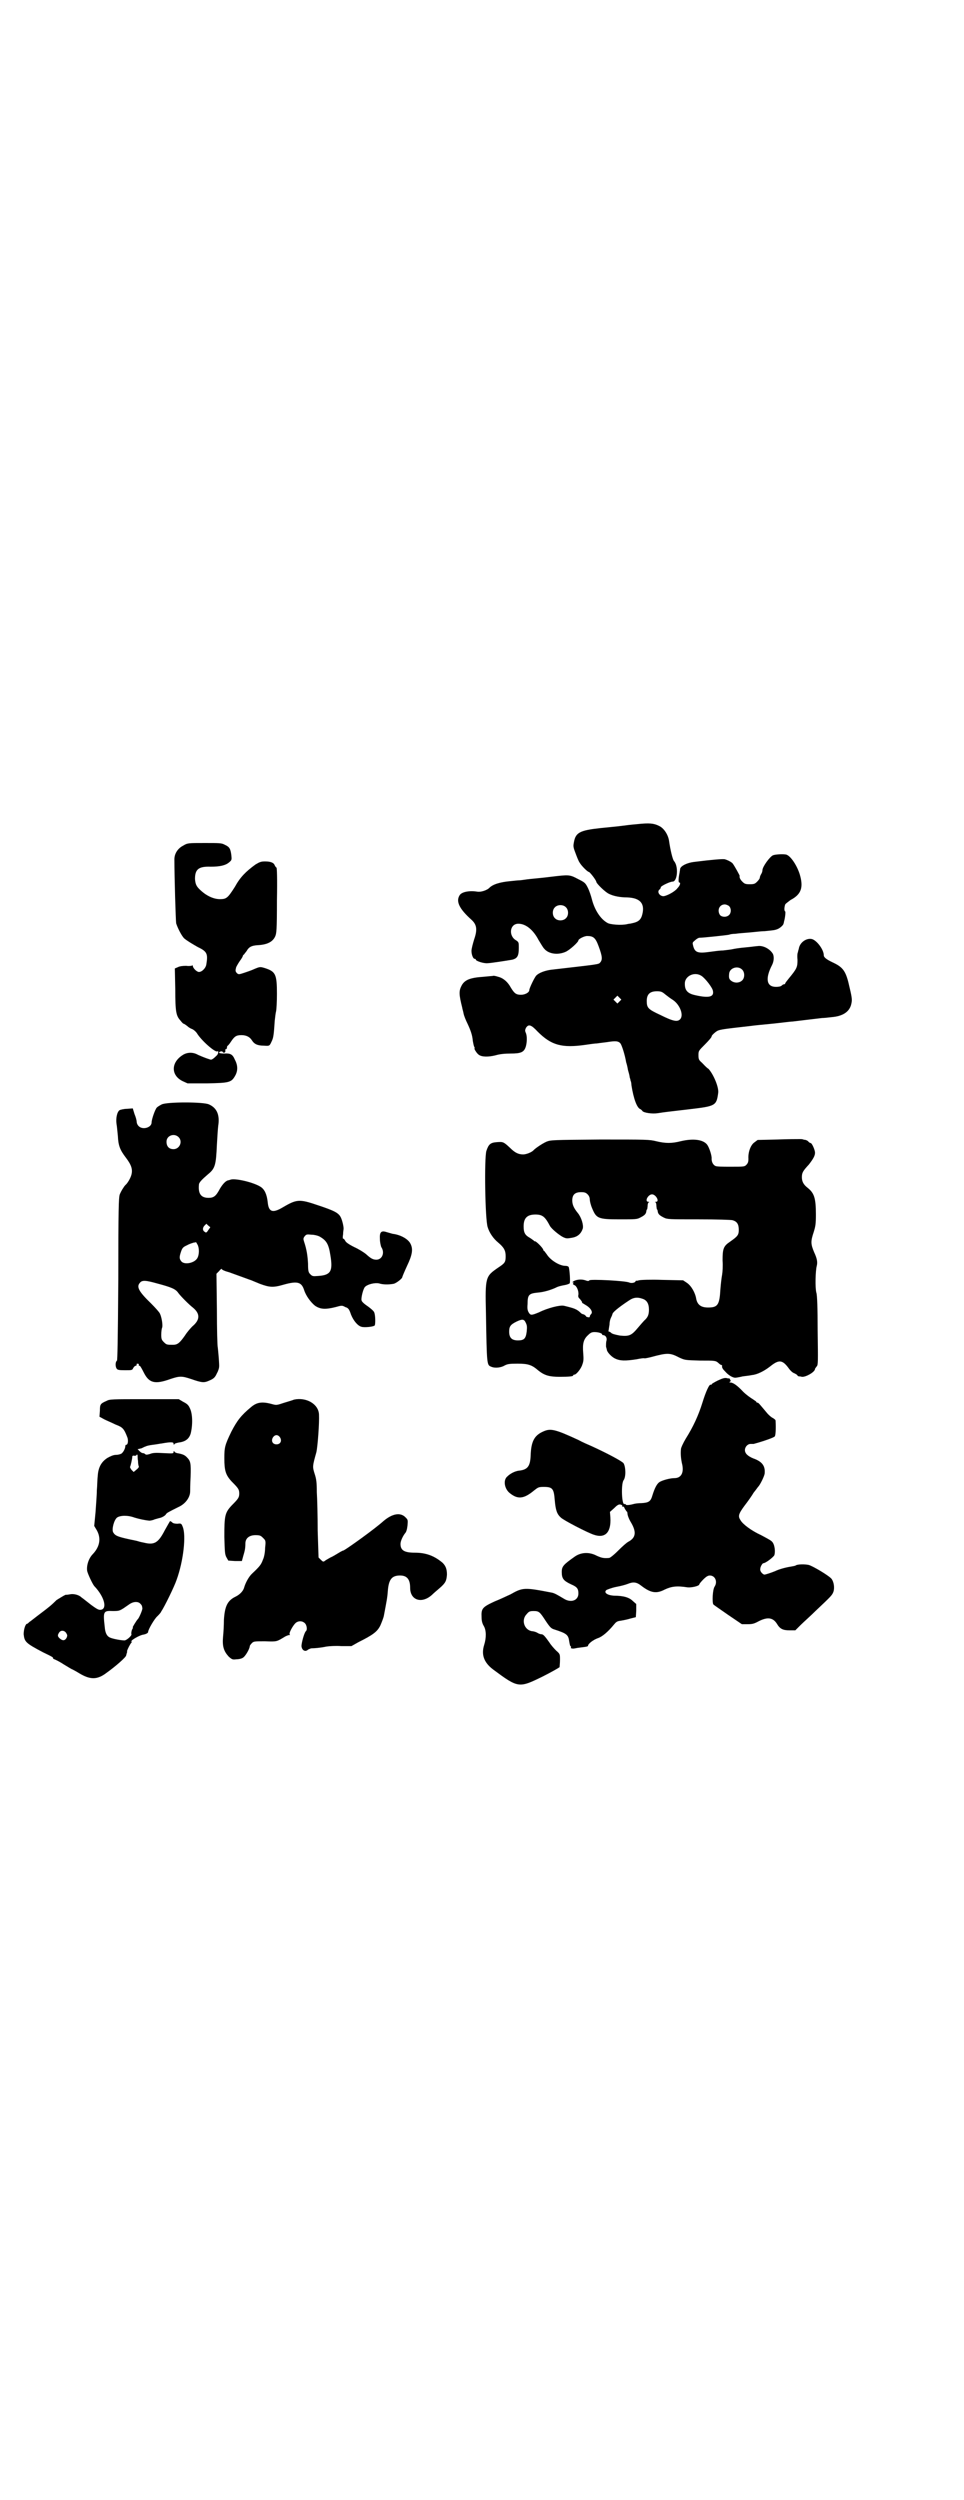 <?xml version="1.0" standalone="no"?>
<!DOCTYPE svg PUBLIC "-//W3C//DTD SVG 20010904//EN"
 "http://www.w3.org/TR/2001/REC-SVG-20010904/DTD/svg10.dtd">
<svg version="1.0" xmlns="http://www.w3.org/2000/svg"
 width="1100pt" height="2850pt" viewBox="0 0 1100 2850"
 preserveAspectRatio="xMidYMid meet">
<g transform="translate(0,2850) scale(0.5,-0.5)"
fill="#000000" stroke="none">
<path d="M1454 3821 c-13 -1 -29 -3 -36 -4 -7 -1 -29 -3 -48 -5 -46 -5 -56
-10 -60 -31 -2 -10 -2 -12 3 -25 3 -8 7 -19 10 -23 4 -7 18 -21 21 -21 2 0 17
-19 17 -23 1 -4 20 -23 29 -27 10 -5 25 -8 41 -8 29 -1 41 -13 35 -38 -3 -13
-9 -18 -24 -21 -3 -1 -8 -1 -11 -2 -13 -3 -39 -1 -45 3 -16 9 -29 30 -35 53
-2 8 -6 20 -9 26 -6 12 -7 13 -23 21 -19 10 -20 10 -62 5 -15 -2 -37 -4 -47
-5 -10 -1 -21 -3 -24 -3 -3 0 -13 -1 -22 -2 -22 -2 -40 -7 -48 -16 -6 -5 -18
-9 -26 -8 -18 3 -36 0 -41 -8 -9 -14 -1 -31 27 -56 12 -11 14 -22 6 -45 -3
-10 -6 -21 -6 -26 0 -9 4 -18 7 -18 2 0 3 -1 3 -2 0 -3 18 -9 27 -8 6 0 45 6
56 8 12 3 15 9 15 27 0 12 0 13 -6 17 -18 10 -15 38 5 38 17 0 34 -14 46 -37
5 -8 10 -17 13 -20 10 -12 31 -15 49 -7 9 4 29 22 29 26 0 3 13 10 20 10 14 0
19 -4 26 -23 9 -24 9 -31 4 -37 -4 -5 -1 -4 -113 -17 -14 -2 -27 -7 -33 -13
-4 -4 -16 -29 -16 -33 0 -6 -10 -11 -19 -11 -11 0 -15 3 -23 16 -7 13 -17 22
-29 25 -6 2 -12 3 -12 2 -1 0 -11 -1 -22 -2 -30 -2 -42 -7 -49 -19 -7 -13 -7
-20 1 -52 0 -2 2 -7 3 -13 1 -5 5 -15 9 -23 7 -15 11 -26 12 -39 1 -5 2 -11 3
-13 1 -2 2 -4 1 -4 -2 0 5 -12 10 -15 7 -5 22 -5 38 -1 10 3 22 4 34 4 24 0
31 3 35 16 3 10 3 25 0 31 -2 5 -2 6 0 11 6 10 12 8 27 -8 31 -31 55 -38 110
-30 8 1 19 3 25 3 6 1 16 2 23 3 19 3 26 3 31 -3 3 -4 10 -25 13 -43 1 -3 3
-10 4 -17 2 -7 4 -14 4 -17 1 -3 2 -6 2 -8 1 -1 2 -6 2 -10 5 -32 13 -53 21
-55 1 -1 4 -3 4 -4 3 -4 22 -7 35 -5 19 3 22 3 72 9 60 7 62 8 66 37 2 13 -11
43 -22 55 -5 3 -11 10 -15 14 -7 6 -8 8 -8 17 0 10 0 10 15 25 8 8 15 16 15
18 0 2 4 6 9 10 8 6 11 6 81 14 6 1 28 3 48 5 20 2 42 5 47 5 9 1 49 6 67 8 4
0 14 1 22 2 24 2 39 11 44 27 3 11 3 15 -3 40 -8 37 -14 46 -37 57 -15 7 -22
12 -22 17 0 13 -16 34 -27 37 -13 3 -28 -8 -30 -22 -1 -3 -2 -7 -2 -8 -1 -1
-2 -8 -1 -17 0 -17 -1 -20 -20 -43 -4 -5 -8 -10 -8 -11 0 -1 -1 -2 -2 -2 -2 0
-4 -1 -6 -3 -2 -2 -7 -3 -13 -3 -22 0 -25 19 -9 50 4 8 5 18 2 25 -7 12 -23
20 -35 18 -3 0 -16 -2 -28 -3 -12 -1 -25 -3 -29 -4 -4 -1 -14 -2 -22 -3 -8 0
-21 -2 -29 -3 -28 -4 -35 -2 -39 13 -2 8 -2 8 4 13 3 3 8 6 10 6 9 0 65 6 68
7 2 1 8 2 14 2 6 1 20 2 32 3 12 1 27 3 35 3 19 2 23 2 30 5 5 2 13 9 13 12 0
0 1 2 1 4 3 10 4 23 3 24 -3 1 -2 11 0 16 1 2 7 6 12 10 25 13 30 29 21 59 -7
22 -23 45 -33 45 -8 1 -23 0 -28 -2 -7 -3 -24 -26 -24 -34 0 -2 -1 -6 -3 -9
-2 -3 -3 -7 -3 -8 0 -2 -3 -6 -6 -9 -5 -5 -7 -6 -17 -6 -10 0 -12 1 -17 6 -5
5 -7 10 -6 13 1 0 -12 23 -15 27 -2 4 -12 9 -19 11 -5 1 -29 -1 -69 -6 -18 -2
-33 -10 -33 -17 0 -2 -1 -5 -1 -7 -3 -14 -3 -23 -1 -23 4 0 2 -7 -4 -13 -5 -7
-21 -16 -30 -18 -9 -2 -18 9 -11 15 2 1 3 4 3 5 0 3 21 13 27 13 11 0 14 35 3
47 -3 4 -8 24 -11 45 -2 15 -12 30 -23 35 -12 6 -22 7 -50 4z m210 -187 c5 -5
5 -15 0 -20 -6 -6 -17 -5 -21 0 -7 11 -1 24 11 24 3 0 8 -2 10 -4z m-373 -2
c7 -6 7 -19 1 -25 -6 -7 -19 -7 -25 -1 -7 6 -7 19 -1 25 6 7 19 7 25 1z m402
-142 c7 -6 7 -19 1 -25 -6 -6 -16 -7 -24 -2 -6 4 -7 7 -6 17 1 13 19 19 29 10z
m-92 -15 c9 -6 25 -27 26 -34 3 -14 -9 -17 -40 -10 -19 4 -25 12 -24 29 2 16
23 25 38 15z m-83 -42 c5 -4 13 -10 18 -13 16 -11 25 -35 16 -44 -6 -6 -15 -5
-45 10 -28 13 -31 16 -31 32 0 15 7 22 23 22 9 0 12 -1 19 -7z m-104 -16 l-5
-5 -4 4 -5 5 4 4 5 5 4 -4 5 -5 -4 -4z"/>
<path d="M418 3772 c-12 -6 -20 -18 -20 -31 0 -42 3 -138 4 -146 3 -10 13 -30
19 -35 9 -7 18 -12 30 -19 21 -10 24 -15 20 -39 -1 -9 -10 -18 -17 -18 -5 0
-14 9 -14 14 0 1 -1 2 -1 1 -1 -1 -7 -2 -14 -1 -9 0 -15 -1 -19 -3 l-7 -3 1
-47 c0 -53 2 -61 12 -72 3 -4 6 -7 7 -7 1 0 4 -2 8 -5 3 -3 8 -6 11 -7 3 -1 8
-5 11 -9 10 -17 42 -45 47 -42 4 2 2 -7 -2 -10 -6 -6 -9 -8 -12 -9 -3 0 -19 6
-30 11 -12 7 -26 6 -36 -1 -26 -17 -26 -46 1 -59 l11 -5 44 0 c52 1 56 2 65
18 6 11 6 23 -1 36 -5 12 -10 15 -24 14 -12 0 -16 2 -8 5 2 0 4 0 4 -1 0 -1 1
-2 3 -2 3 0 4 2 3 7 0 0 1 1 2 1 1 0 2 2 2 4 0 2 1 4 2 4 0 0 4 4 7 9 8 12 12
15 24 15 11 0 19 -4 24 -12 5 -8 12 -12 27 -12 14 -1 13 -1 19 12 3 7 4 14 6
45 1 8 2 18 3 21 1 4 2 22 2 40 0 45 -3 51 -28 59 -10 3 -11 3 -23 -2 -6 -3
-18 -7 -24 -9 -12 -4 -13 -4 -17 0 -3 4 -3 5 -1 13 2 4 6 11 9 15 3 4 6 9 6
10 0 1 1 3 3 4 1 2 4 5 6 8 5 9 11 12 24 13 22 1 35 7 41 20 3 7 4 13 4 82 1
51 0 74 -1 75 -1 0 -3 3 -4 5 -2 6 -9 9 -22 9 -9 0 -12 -1 -22 -7 -22 -16 -35
-29 -47 -51 -16 -25 -19 -28 -34 -28 -14 0 -30 7 -44 20 -10 9 -12 14 -13 26
0 22 8 29 36 28 21 0 34 3 42 10 6 5 6 6 5 16 -2 15 -4 19 -15 24 -7 4 -12 4
-46 4 -38 0 -39 0 -49 -6z"/>
<path d="M369 3182 c-4 -2 -9 -5 -11 -7 -4 -4 -12 -27 -12 -34 0 -12 -21 -18
-30 -8 -2 2 -4 6 -4 9 0 3 -2 11 -5 18 l-4 13 -13 -1 c-7 0 -15 -2 -17 -3 -6
-4 -9 -19 -7 -32 1 -5 2 -18 3 -27 1 -22 5 -32 18 -49 13 -17 16 -27 13 -39
-2 -8 -9 -20 -14 -24 -3 -3 -10 -14 -13 -22 -2 -8 -3 -29 -3 -192 -1 -144 -2
-184 -3 -186 -4 -3 -4 -13 -1 -18 2 -3 4 -4 19 -4 16 0 17 0 19 5 2 3 4 5 5 5
2 0 3 1 3 3 -1 1 0 2 2 2 2 0 3 -1 3 -2 -1 -2 0 -3 2 -3 1 0 5 -7 9 -15 12
-24 25 -28 61 -15 21 7 26 7 47 0 26 -9 30 -9 43 -3 9 4 12 7 16 16 3 5 5 12
5 14 1 4 -2 37 -3 45 -1 3 -2 42 -2 86 l-1 82 6 6 c3 4 6 6 6 5 0 -2 7 -5 18
-8 3 -1 33 -12 44 -16 4 -1 15 -6 25 -10 22 -8 30 -9 54 -2 32 9 41 6 47 -12
4 -13 15 -28 25 -36 12 -8 23 -9 47 -3 14 4 15 4 22 0 7 -2 9 -5 13 -17 6 -15
16 -26 24 -28 7 -2 27 0 30 3 2 2 2 23 -1 30 -1 3 -8 9 -15 14 -9 6 -14 11
-14 14 -1 6 4 26 8 30 6 6 22 10 32 8 9 -3 22 -3 33 -1 6 1 20 12 20 15 0 1 5
13 11 26 12 25 14 38 8 50 -5 11 -23 21 -41 23 -4 1 -10 3 -14 4 -12 4 -16 0
-15 -16 0 -7 2 -15 3 -18 9 -13 2 -29 -11 -29 -8 0 -13 3 -24 13 -5 4 -16 11
-27 16 -12 6 -19 11 -20 14 -2 3 -3 5 -5 5 -1 0 -1 4 0 10 0 5 1 10 1 11 1 5
-3 21 -6 27 -5 11 -16 16 -52 28 -44 15 -49 14 -83 -6 -21 -12 -30 -9 -32 13
-2 18 -7 29 -16 35 -17 11 -62 21 -70 16 -1 0 -3 -1 -4 -1 -6 -1 -13 -9 -19
-19 -9 -17 -14 -21 -26 -21 -17 0 -24 9 -22 30 0 5 7 12 21 24 16 13 18 21 20
67 1 16 2 35 3 43 4 25 -3 41 -21 49 -12 6 -96 6 -108 0z m38 -74 c11 -10 3
-28 -11 -28 -10 0 -16 6 -16 17 0 14 17 20 27 11z m68 -213 c-3 -5 -5 -6 -7
-4 -6 3 -6 9 -2 14 l5 5 4 -4 5 -4 -5 -7z m254 -14 c16 -9 21 -17 25 -43 6
-36 1 -45 -27 -47 -13 -1 -14 -1 -19 4 -4 4 -5 7 -5 24 -1 18 -3 32 -9 50 -2
6 -2 8 1 12 4 5 5 5 16 4 6 0 14 -2 18 -4z m-278 -19 c4 -8 4 -23 -1 -31 -7
-11 -29 -15 -36 -7 -5 6 -5 10 -1 22 3 9 5 11 14 15 5 3 12 5 15 6 3 0 5 1 5
1 1 0 2 -3 4 -6z m-93 -88 c34 -9 43 -13 49 -22 6 -8 25 -27 33 -33 17 -14 17
-28 -1 -43 -4 -4 -12 -13 -17 -21 -12 -17 -17 -21 -27 -21 -14 0 -15 0 -21 6
-5 5 -6 7 -6 17 0 7 1 14 2 16 2 5 -1 24 -5 32 -1 3 -11 14 -20 23 -28 27 -34
38 -26 47 5 7 14 6 39 -1z"/>
<path d="M1773 3102 l-44 -1 -8 -6 c-8 -6 -14 -22 -13 -37 0 -7 -1 -10 -5 -14
-4 -4 -6 -4 -35 -4 -20 0 -33 0 -36 2 -5 3 -8 9 -8 16 1 6 -5 25 -10 32 -9 12
-32 15 -61 8 -20 -5 -34 -5 -55 0 -16 4 -21 4 -129 4 -109 -1 -112 -1 -122 -5
-9 -4 -24 -14 -29 -19 -4 -5 -17 -10 -24 -10 -11 0 -19 4 -30 15 -15 14 -16
14 -30 13 -15 -1 -19 -5 -24 -20 -5 -16 -3 -157 3 -174 4 -13 13 -26 24 -35
13 -11 17 -18 17 -31 0 -14 -2 -16 -17 -26 -29 -20 -30 -21 -28 -104 2 -119 2
-118 12 -122 9 -4 23 -2 31 3 6 3 10 4 29 4 25 0 33 -3 48 -16 14 -11 25 -14
48 -14 22 0 31 1 31 3 0 1 1 2 3 2 4 0 15 13 18 23 3 8 3 13 2 26 -2 22 1 32
11 41 6 6 9 7 15 7 9 0 17 -3 17 -5 0 -1 1 -2 2 -2 6 0 10 -6 8 -13 -1 -3 -1
-9 -1 -13 1 -4 2 -7 2 -8 1 -5 10 -15 18 -19 12 -6 24 -6 50 -2 9 2 18 3 18 2
1 0 7 1 15 3 37 10 43 10 64 -1 13 -6 13 -6 48 -7 33 0 35 0 41 -5 3 -3 6 -5
7 -5 1 0 2 -1 2 -1 -1 -5 1 -8 8 -15 7 -8 18 -14 23 -13 1 0 8 1 16 3 8 1 17
2 21 3 12 1 28 9 42 20 20 16 28 15 43 -6 3 -4 8 -9 12 -10 4 -2 7 -4 7 -5 0
-1 1 -1 3 -2 1 0 4 0 7 -1 9 -1 30 11 30 18 0 1 2 3 4 6 3 3 3 9 2 82 0 49 -1
81 -3 86 -3 11 -2 50 1 61 2 8 1 16 -6 31 -8 19 -8 25 -1 46 4 13 5 18 5 40 0
38 -4 49 -19 61 -9 7 -13 14 -13 24 0 10 2 14 16 29 10 13 14 20 14 27 0 6 -7
22 -10 22 -1 0 -3 1 -5 3 -1 2 -4 3 -6 4 -2 0 -5 1 -6 1 -1 1 -5 1 -9 1 -4 0
-27 0 -51 -1z m-432 -125 c3 -3 5 -7 5 -12 0 -3 2 -12 5 -19 10 -24 13 -26 64
-26 34 0 39 0 46 4 10 5 13 8 14 14 0 2 1 5 2 5 0 1 1 5 1 8 0 4 1 7 3 8 1 0
1 1 -1 1 -10 0 -1 17 8 17 9 0 18 -17 9 -17 -3 0 -3 -1 -1 -1 1 -1 2 -4 2 -8
0 -3 1 -7 1 -8 1 0 2 -3 2 -5 1 -6 4 -9 14 -14 8 -4 12 -4 79 -4 43 0 74 -1
78 -2 10 -3 14 -9 14 -22 0 -12 -3 -15 -20 -27 -15 -10 -17 -16 -17 -43 1 -12
0 -26 -1 -32 -1 -5 -3 -20 -4 -34 -2 -35 -6 -41 -28 -41 -16 0 -24 6 -27 19
-2 14 -11 30 -21 37 l-9 6 -48 1 c-26 1 -50 0 -53 -1 -3 -1 -5 -1 -6 -1 0 1
-1 0 -2 -2 -2 -3 -10 -4 -14 -2 -9 4 -88 8 -91 5 -1 -2 -4 -2 -9 0 -9 3 -20 2
-27 -2 -3 -2 -3 -3 -1 -3 2 0 2 0 0 -2 -1 -1 -1 -2 3 -4 5 -2 10 -13 9 -22 -1
-3 0 -6 1 -7 5 -5 9 -11 7 -11 0 0 3 -2 8 -5 11 -6 18 -16 13 -21 -2 -2 -3 -4
-3 -6 0 -1 -2 -2 -4 -1 -2 0 -4 1 -4 1 0 1 -2 3 -5 5 -4 1 -6 2 -7 3 -9 9 -14
11 -39 17 -9 2 -37 -5 -57 -15 -17 -7 -19 -7 -23 -1 -3 5 -4 9 -3 20 0 21 3
24 23 26 14 1 30 6 41 11 5 3 14 5 20 6 6 1 11 3 12 4 2 3 0 31 -2 37 -1 2 -4
3 -8 3 -13 0 -34 13 -42 26 -3 4 -6 8 -6 8 -1 0 -2 1 -2 2 0 4 -16 20 -19 20
-2 0 -3 1 -3 2 -1 0 -4 3 -9 6 -11 6 -14 12 -14 26 0 19 8 27 27 27 16 0 22
-5 33 -26 4 -7 20 -20 29 -25 8 -4 10 -4 21 -2 13 2 21 9 25 21 2 8 -3 25 -11
35 -9 11 -13 19 -13 29 0 13 6 19 20 19 8 0 11 -1 15 -5z m125 -238 c10 -3 15
-11 15 -25 0 -12 -3 -18 -11 -25 -2 -2 -8 -9 -14 -16 -15 -18 -20 -20 -41 -18
-11 2 -18 4 -20 6 -2 2 -4 3 -5 3 -1 0 -2 1 -1 3 0 1 1 7 2 13 0 7 2 13 3 15
1 2 3 6 4 10 2 5 19 18 39 31 9 6 18 7 29 3z m-266 -55 c3 -6 3 -10 2 -20 -2
-16 -6 -20 -20 -20 -14 0 -20 6 -20 20 0 12 3 16 17 23 13 6 17 6 21 -3z"/>
<path d="M1639 2553 c-8 -4 -15 -8 -15 -9 0 -1 -1 -2 -2 -1 -3 2 -11 -15 -19
-41 -9 -29 -21 -55 -38 -82 -6 -10 -11 -21 -11 -24 -1 -11 0 -21 2 -31 6 -22
-1 -35 -17 -35 -10 0 -28 -5 -34 -9 -6 -4 -11 -14 -16 -30 -4 -14 -8 -17 -25
-18 -7 0 -15 -1 -18 -2 -11 -3 -18 -3 -18 -1 0 1 -1 1 -3 1 -6 -3 -8 45 -2 54
6 8 5 31 0 39 -4 5 -38 23 -73 39 -7 3 -21 9 -30 14 -54 25 -64 27 -81 19 -20
-9 -27 -23 -28 -55 -1 -24 -7 -32 -27 -34 -9 -1 -20 -7 -26 -13 -10 -8 -7 -27
4 -37 19 -16 33 -15 57 5 9 7 10 8 22 8 20 0 23 -4 25 -30 2 -23 5 -32 14 -40
6 -6 60 -34 75 -39 26 -9 40 5 38 39 l-1 13 9 8 c7 7 10 9 14 9 4 -1 6 -2 5
-4 0 -1 1 -2 2 -1 1 1 3 -2 4 -5 2 -3 4 -6 4 -6 1 0 2 -2 2 -5 0 -3 3 -12 8
-20 13 -22 11 -35 -6 -44 -4 -2 -14 -11 -23 -20 -11 -11 -19 -17 -21 -17 -12
-1 -17 0 -28 5 -17 9 -35 8 -49 -1 -27 -19 -31 -23 -31 -36 0 -15 4 -20 21
-28 14 -6 17 -10 17 -21 0 -16 -17 -22 -33 -12 -15 9 -22 13 -28 14 -62 12
-66 12 -94 -4 -7 -3 -23 -11 -36 -16 -28 -13 -31 -16 -30 -36 0 -9 2 -15 5
-20 6 -10 6 -27 1 -43 -7 -22 -1 -40 20 -56 58 -43 59 -43 114 -16 20 10 37
20 38 21 0 2 1 9 1 17 0 13 0 13 -9 21 -5 5 -12 13 -15 18 -10 14 -14 19 -18
19 -2 0 -6 1 -9 3 -3 2 -9 4 -13 4 -18 3 -25 26 -12 39 5 6 7 7 16 7 12 0 14
-2 27 -22 10 -15 13 -18 20 -20 28 -9 32 -12 34 -27 1 -6 2 -11 3 -11 1 -1 2
-2 1 -3 -1 -1 0 -2 1 -2 4 -1 4 -1 14 1 15 2 17 2 21 3 1 0 3 1 3 2 0 4 11 13
22 17 10 3 24 15 37 31 5 6 7 8 16 9 6 1 16 3 22 5 l12 3 1 15 0 15 -8 7 c-8
8 -21 12 -43 12 -15 1 -24 7 -17 13 2 1 12 5 22 7 11 2 22 5 27 7 12 5 20 4
30 -4 22 -17 35 -19 54 -9 15 7 27 9 52 5 9 -1 27 3 27 7 0 1 4 6 9 11 7 7 11
9 15 9 12 0 18 -14 11 -25 -5 -7 -6 -37 -3 -41 2 -2 17 -12 34 -24 l31 -21 13
0 c11 0 15 1 26 7 20 10 32 8 41 -6 7 -12 14 -15 29 -15 l13 0 12 12 c7 7 23
21 35 33 35 33 37 35 40 43 3 9 1 22 -4 29 -5 7 -42 29 -52 32 -8 2 -26 2 -30
-1 -1 -1 -7 -2 -13 -3 -12 -2 -26 -6 -34 -10 -10 -4 -22 -8 -25 -8 -5 2 -10 8
-9 13 0 5 5 13 7 13 5 0 22 13 25 18 3 8 1 25 -5 31 -2 3 -14 9 -25 15 -22 10
-42 25 -47 34 -6 9 -5 14 9 33 7 9 17 23 21 30 5 6 9 12 10 13 5 5 14 24 15
30 2 18 -6 28 -26 35 -12 5 -19 11 -19 19 0 7 6 14 13 14 3 0 6 0 7 0 22 6 45
14 48 17 2 2 3 16 2 36 0 2 -3 4 -6 6 -3 1 -10 7 -14 12 -16 19 -19 23 -21 23
-2 0 -3 1 -3 2 0 1 -4 3 -8 6 -5 3 -15 10 -22 17 -13 14 -23 21 -29 21 -3 0
-3 0 -1 2 2 1 2 2 0 5 -1 2 -2 3 -2 3 0 -1 -2 -1 -5 0 -5 1 -9 0 -20 -5z"/>
<path d="M243 2506 c-14 -6 -15 -8 -15 -22 l-1 -14 11 -6 c6 -3 18 -8 26 -12
16 -6 19 -9 27 -30 2 -7 1 -16 -3 -16 -1 0 -2 -1 -2 -3 0 -6 -6 -17 -11 -18
-2 -1 -7 -2 -11 -2 -5 0 -12 -3 -19 -7 -14 -9 -21 -22 -22 -42 -1 -7 -1 -22
-2 -32 0 -11 -2 -34 -3 -50 l-3 -31 6 -10 c10 -18 7 -37 -9 -54 -10 -10 -15
-27 -13 -39 2 -8 12 -29 16 -34 23 -24 30 -51 16 -54 -5 -1 -8 0 -23 11 -9 7
-19 15 -22 17 -6 6 -18 9 -27 7 -5 -1 -8 -1 -8 -1 0 2 -17 -9 -22 -12 -11 -11
-17 -16 -37 -31 -12 -9 -23 -18 -25 -19 -2 -2 -4 -4 -5 -4 -4 0 -8 -13 -8 -24
2 -17 4 -20 44 -41 23 -11 24 -12 23 -14 -1 0 1 -1 3 -2 3 -1 13 -6 22 -12 10
-6 18 -11 19 -11 0 0 8 -4 16 -9 25 -15 41 -15 62 1 21 15 45 36 45 40 0 1 1
3 1 4 0 1 1 2 1 3 0 1 0 2 0 3 1 4 7 16 10 19 2 3 2 3 0 2 -2 -1 -1 0 1 3 4 4
19 12 25 13 7 1 12 4 12 6 0 6 15 31 21 36 3 3 8 8 9 11 7 10 30 57 35 72 16
44 22 102 14 121 -3 8 -4 8 -12 7 -6 0 -10 1 -12 3 -2 2 -4 3 -5 3 0 0 -6 -10
-12 -21 -15 -29 -24 -34 -48 -28 -6 1 -13 3 -16 4 -44 9 -49 11 -54 20 -3 7 2
27 9 33 7 5 24 6 40 0 10 -3 23 -6 34 -7 2 0 8 1 12 3 4 1 10 3 11 3 5 1 13 5
15 9 2 3 6 5 28 16 16 7 27 22 27 36 0 2 0 16 1 33 1 32 0 36 -9 45 -5 5 -10
7 -22 9 -3 1 -6 2 -6 4 -1 1 -2 1 -2 -2 0 -3 -2 -3 -22 -2 -18 1 -25 1 -32 -2
-7 -2 -9 -2 -11 0 -1 1 -3 2 -5 2 -2 0 -5 2 -7 4 l-5 5 9 2 c4 2 8 4 9 4 1 1
8 3 17 4 9 1 18 3 20 3 22 4 27 3 27 0 0 -3 1 -3 2 -2 0 2 5 3 9 4 16 2 24 8
28 20 5 19 5 46 -2 59 -3 7 -7 10 -15 14 l-10 6 -79 0 c-73 0 -79 0 -86 -4z
m71 -124 c0 -2 0 -8 1 -13 0 -6 1 -11 2 -13 0 -1 -2 -4 -6 -7 l-6 -5 -5 5 c-2
3 -4 6 -3 7 1 2 5 18 5 24 1 1 2 2 4 1 2 0 5 0 5 1 2 3 2 2 3 0z m6 -338 c4
-4 4 -5 5 -11 0 -4 -8 -23 -11 -25 -2 -2 -12 -18 -11 -18 1 0 0 -3 -2 -6 -1
-4 -2 -8 -1 -10 1 -3 -11 -14 -16 -14 -8 0 -29 4 -34 7 -6 3 -10 10 -11 24 -4
35 -3 37 18 36 17 0 16 0 39 16 9 6 19 6 24 1z m-169 -67 c3 -5 3 -6 1 -11 -4
-7 -9 -7 -15 -2 -6 5 -6 8 -2 14 4 6 12 5 16 -1z"/>
<path d="M671 2509 c-2 -1 -12 -4 -22 -7 -18 -6 -18 -6 -29 -3 -22 6 -34 4
-47 -7 -23 -19 -32 -31 -45 -56 -15 -31 -16 -36 -16 -61 0 -28 3 -38 17 -53
15 -15 17 -18 17 -27 0 -9 -2 -12 -17 -27 -16 -17 -17 -24 -17 -72 1 -34 1
-40 5 -47 l4 -7 15 -1 16 0 3 11 c4 13 5 19 5 29 0 12 9 19 23 19 10 0 12 -1
17 -6 6 -6 7 -6 5 -23 0 -9 -2 -21 -5 -27 -4 -11 -7 -15 -24 -31 -8 -7 -16
-22 -19 -33 -2 -7 -9 -15 -19 -20 -19 -9 -25 -22 -27 -53 0 -12 -1 -30 -2 -39
-2 -22 2 -33 13 -45 8 -7 9 -7 18 -6 6 0 13 2 15 4 5 3 15 20 15 26 0 1 2 4 5
7 4 4 6 4 30 4 28 -1 26 -1 46 11 4 2 9 4 10 3 1 0 1 0 0 2 -2 3 8 21 14 26 6
5 15 5 21 -1 4 -4 6 -15 2 -18 -4 -4 -10 -27 -10 -34 1 -10 9 -14 15 -8 2 1 6
3 8 3 6 0 20 1 34 4 7 1 22 2 34 1 l23 0 16 9 c34 17 43 24 50 38 3 7 7 17 8
22 6 32 8 41 9 56 2 27 9 36 28 36 16 0 23 -9 23 -28 0 -29 27 -37 50 -16 3 3
10 9 17 15 14 12 16 17 17 31 0 13 -3 20 -10 27 -19 16 -38 23 -63 23 -24 0
-33 5 -33 20 0 7 6 19 11 25 2 2 4 8 5 17 1 12 1 13 -4 18 -12 13 -31 9 -51
-8 -20 -18 -80 -61 -91 -67 -2 0 -7 -3 -12 -6 -5 -3 -13 -8 -18 -10 -5 -3 -11
-6 -13 -8 -3 -2 -4 -2 -9 3 l-5 5 -2 61 c0 34 -1 73 -2 88 0 22 -1 30 -5 42
-5 16 -5 17 4 49 3 13 7 67 6 86 -1 24 -29 40 -57 34z m-32 -86 c5 -8 1 -16
-8 -16 -9 0 -13 8 -8 16 2 3 5 5 8 5 3 0 6 -2 8 -5z"/>
</g>
</svg>
